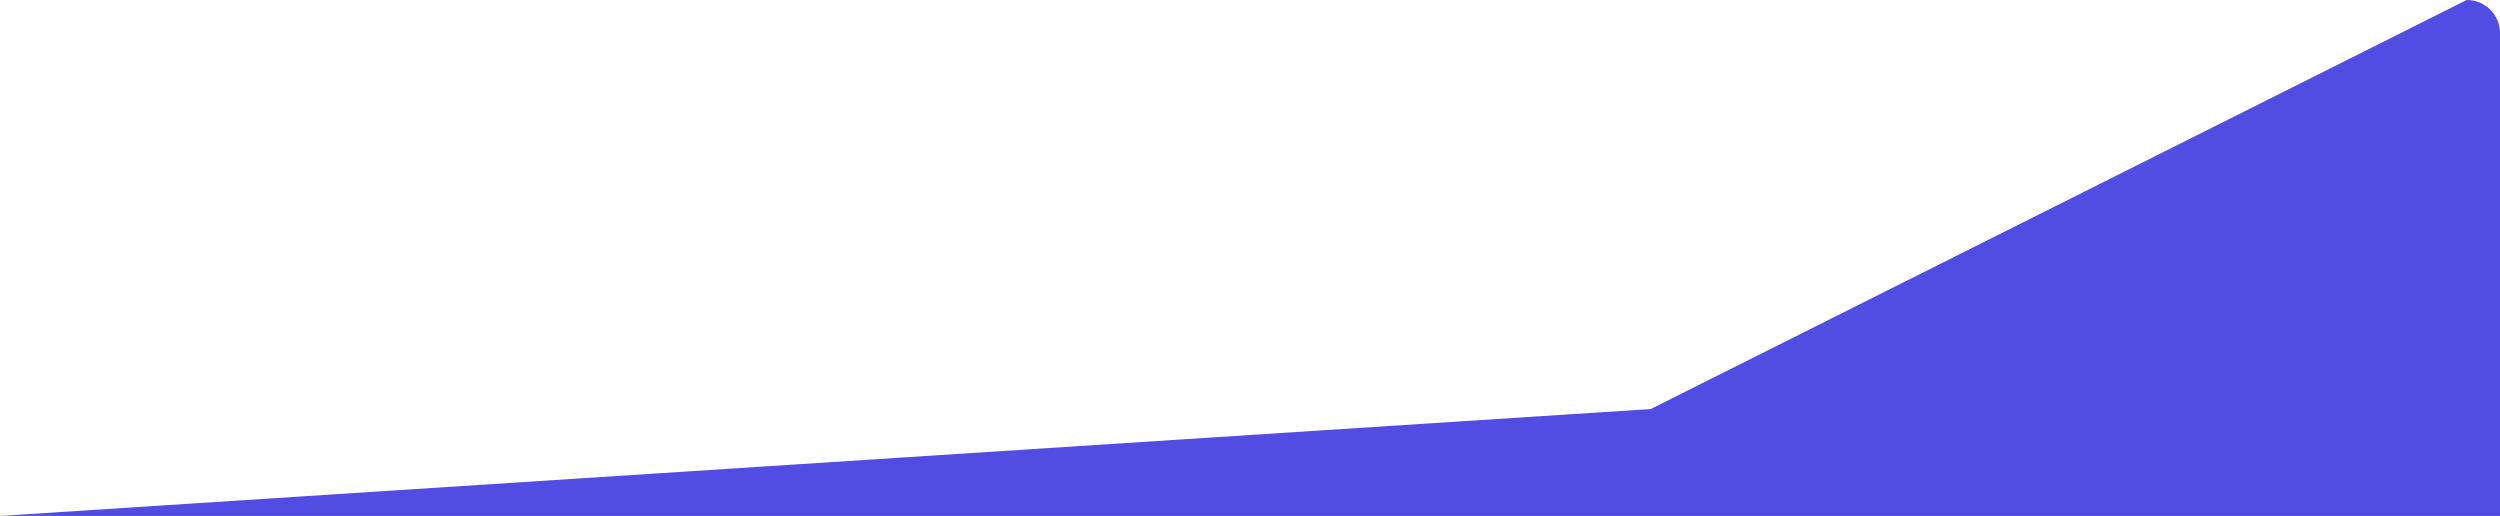 <svg xmlns="http://www.w3.org/2000/svg" width="596" height="123" viewBox="0 0 596 123">
  <path id="Path_1993" data-name="Path 1993" d="M588.053,0A7.91,7.91,0,0,1,596,7.872V123H0L393.532,97.513Z" fill="#514DE2"/>
</svg>
